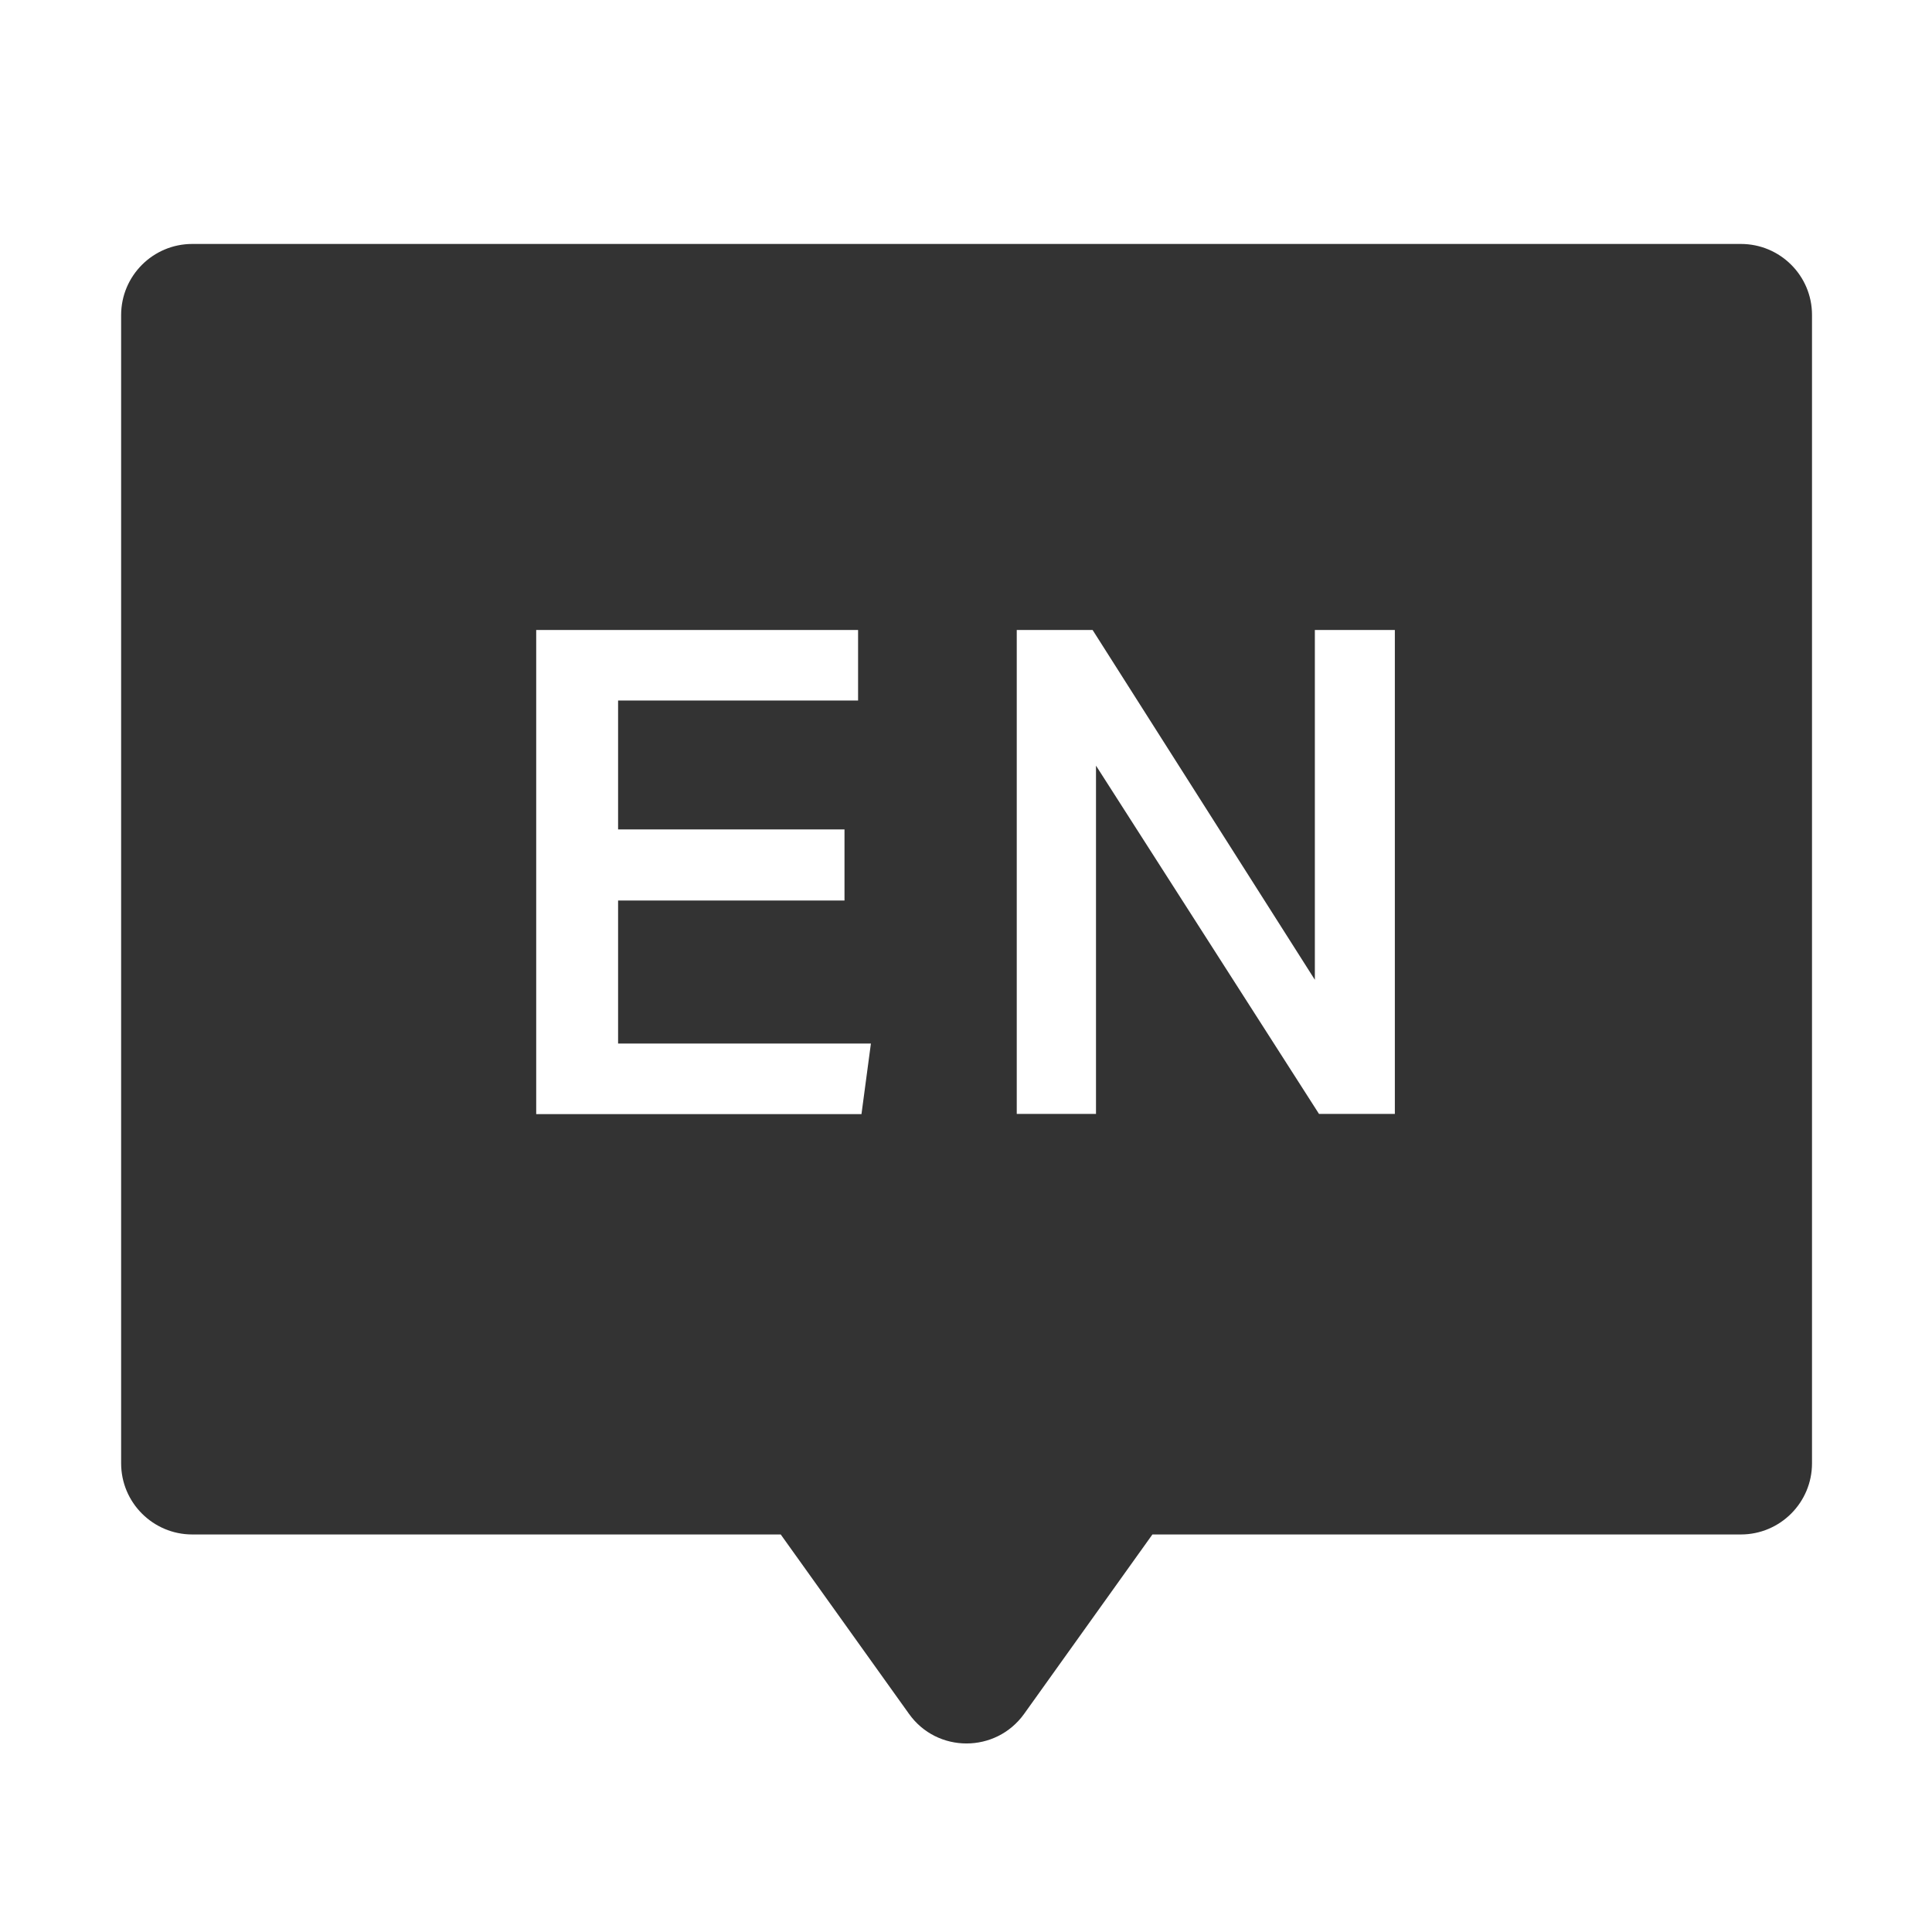 <?xml version="1.0" standalone="no"?><!DOCTYPE svg PUBLIC "-//W3C//DTD SVG 1.1//EN" "http://www.w3.org/Graphics/SVG/1.1/DTD/svg11.dtd"><svg class="icon" width="200px" height="200.00px" viewBox="0 0 1024 1024" version="1.1" xmlns="http://www.w3.org/2000/svg"><path fill="#333333" d="M922.7 129.3H101.9c-20.8 0-37.7 16.9-37.7 37.7v608.6c0 20.8 16.9 37.7 37.7 37.7h311.9l68 95.1c14.9 20.9 46 20.9 61 0l68-95.1h311.9c20.8 0 37.7-16.9 37.7-37.7V166.9c0-20.8-16.9-37.6-37.7-37.6zM456.6 590.5H284.2V333.9h170.6v37.4H327.6v68.3h120v37.7h-120v75.8h134l-5 37.4z m282.7-0.1h-40.2L580.9 405.8v184.6h-42V333.9h40.2l117.8 185.4V333.9h42.4v256.5z" /></svg>